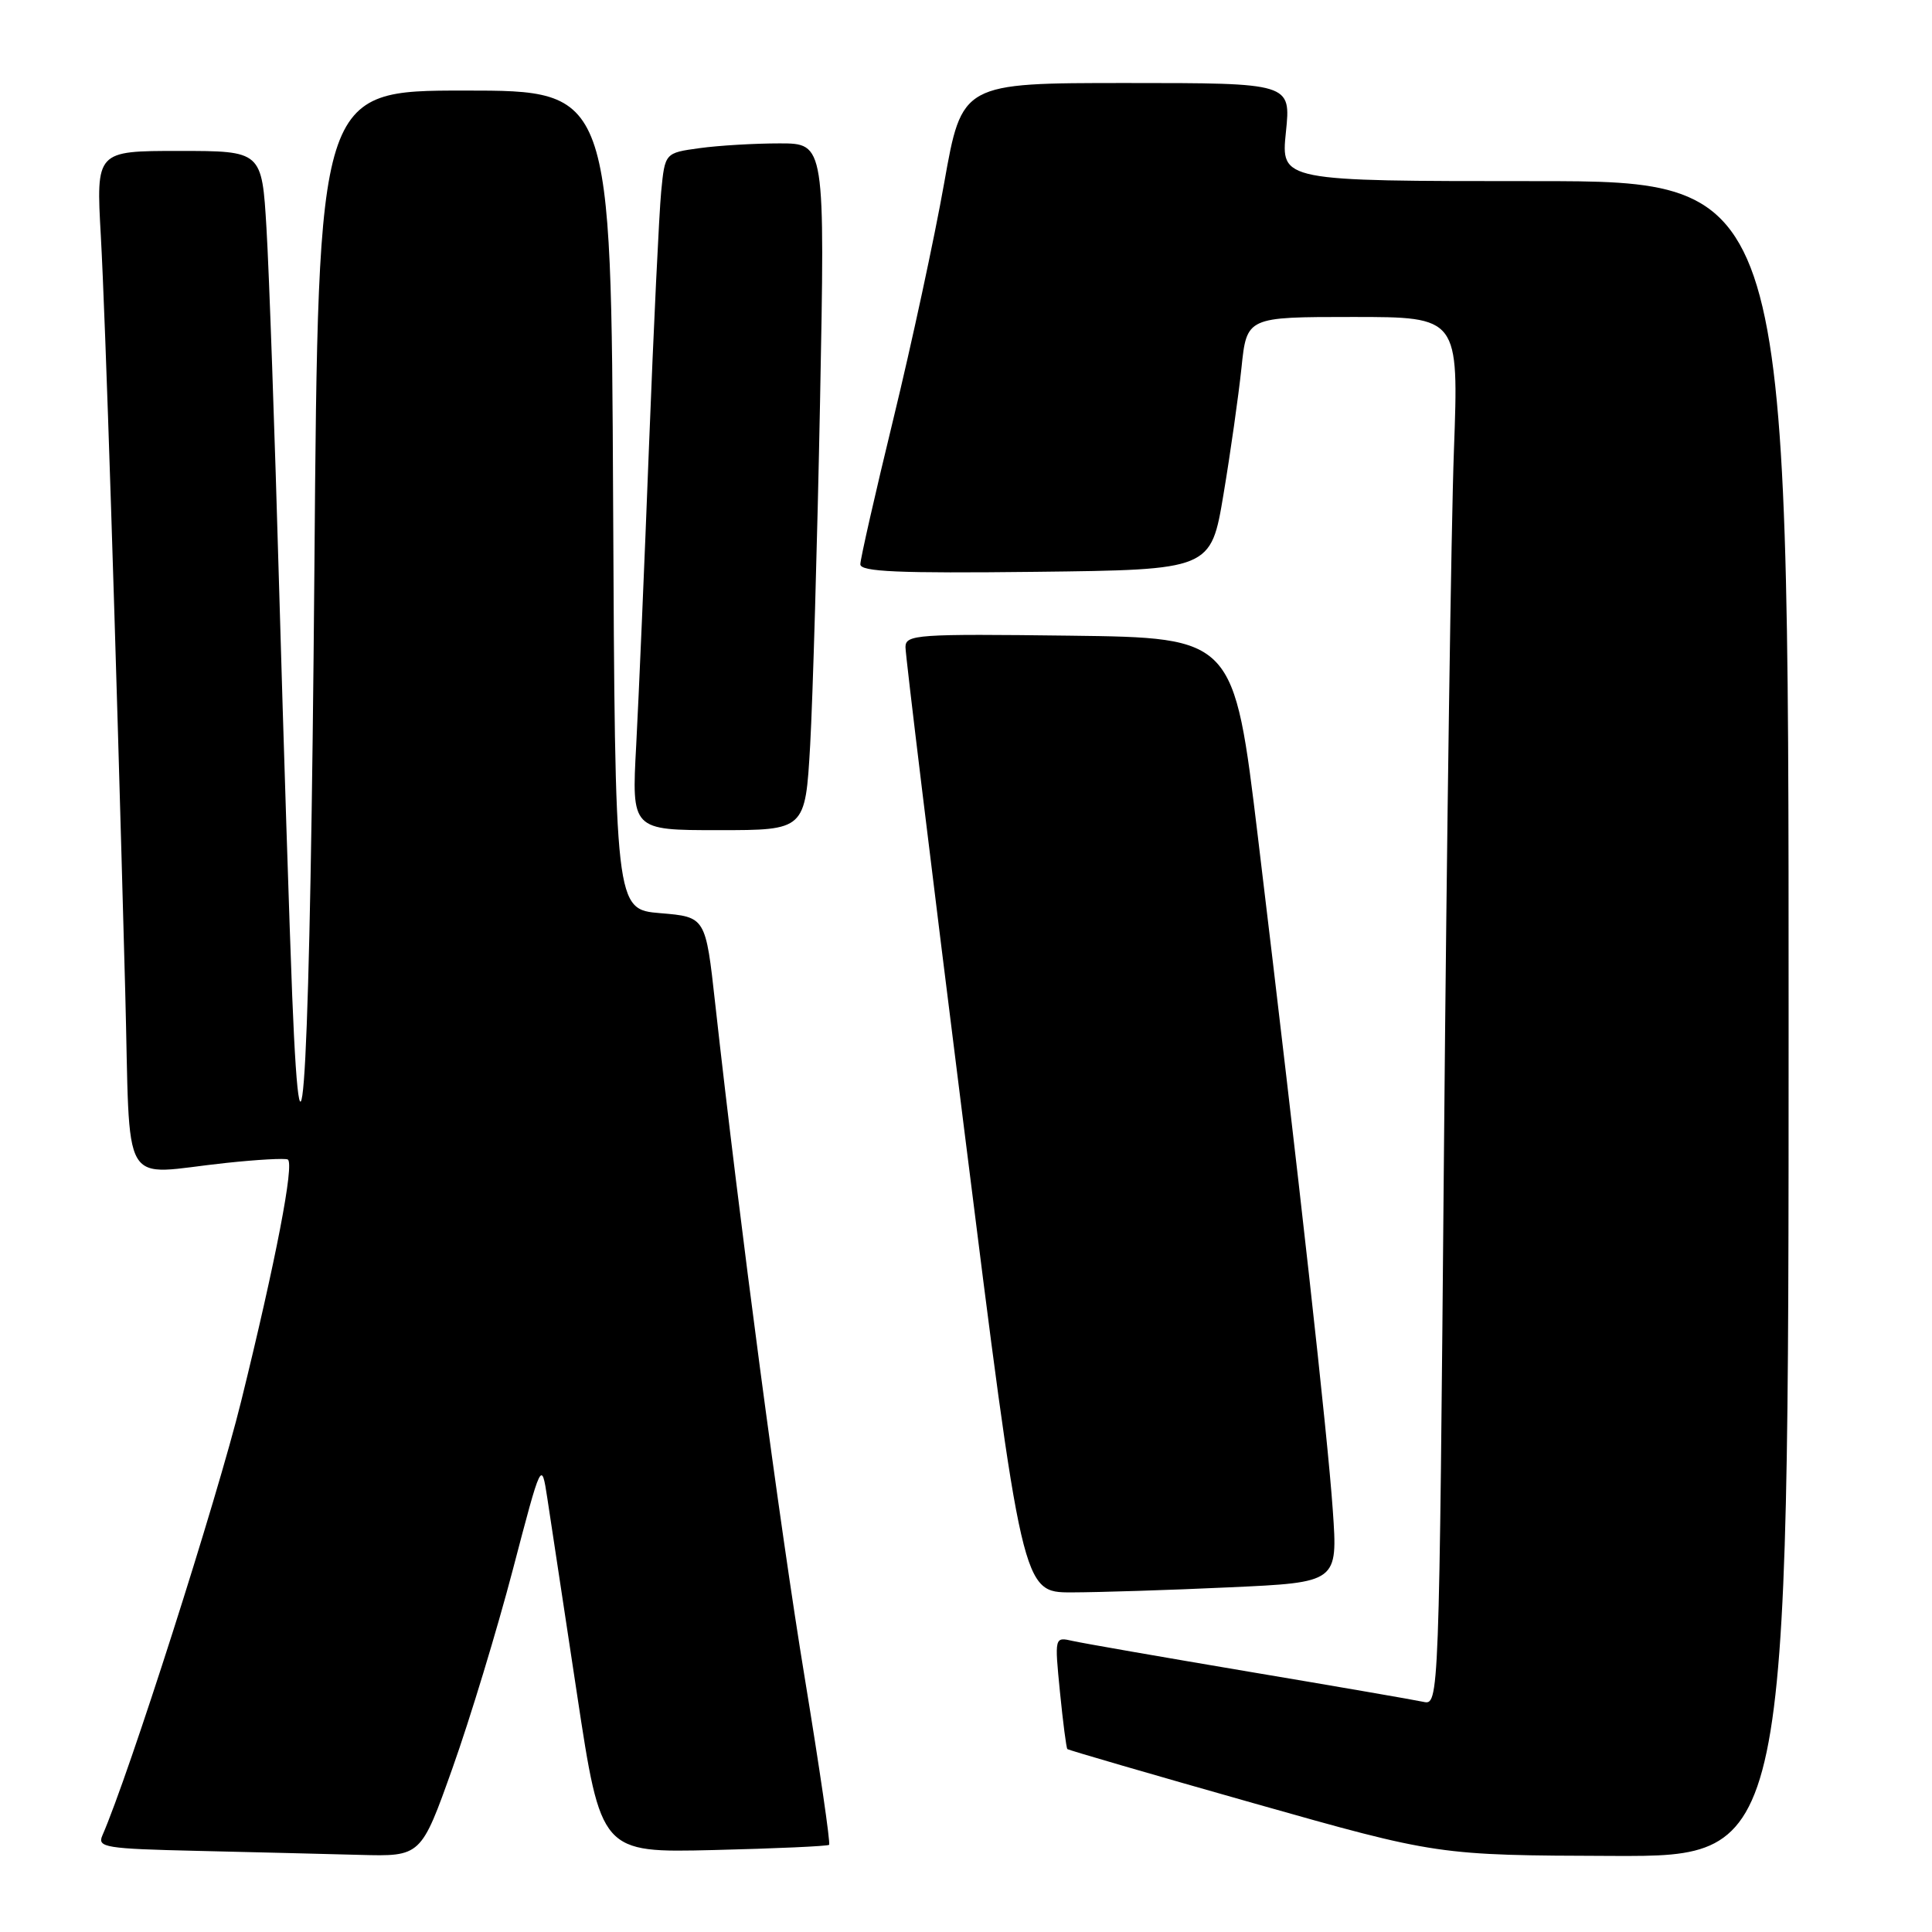 <?xml version="1.0" encoding="UTF-8" standalone="no"?>
<!DOCTYPE svg PUBLIC "-//W3C//DTD SVG 1.1//EN" "http://www.w3.org/Graphics/SVG/1.1/DTD/svg11.dtd" >
<svg xmlns="http://www.w3.org/2000/svg" xmlns:xlink="http://www.w3.org/1999/xlink" version="1.1" viewBox="0 0 256 256">
 <g >
 <path fill="currentColor"
d=" M 59.97 234.25 C 62.27 227.79 65.86 215.97 67.95 208.00 C 71.75 193.50 71.75 193.50 72.52 198.50 C 72.94 201.25 74.71 212.95 76.46 224.50 C 79.64 245.50 79.64 245.50 94.57 245.14 C 102.78 244.94 109.66 244.63 109.86 244.45 C 110.06 244.26 108.60 234.30 106.63 222.31 C 103.35 202.44 98.01 162.18 94.77 133.00 C 93.50 121.50 93.50 121.50 87.50 121.00 C 81.50 120.50 81.50 120.50 81.24 66.25 C 80.98 12.00 80.98 12.00 61.57 12.00 C 42.17 12.00 42.17 12.00 41.66 75.25 C 41.12 141.09 39.98 163.27 38.72 132.00 C 38.36 122.92 37.58 98.62 36.99 78.00 C 36.41 57.38 35.65 35.89 35.31 30.25 C 34.70 20.00 34.70 20.00 23.71 20.00 C 12.73 20.00 12.73 20.00 13.36 31.25 C 13.97 42.24 15.31 83.57 16.59 131.25 C 17.32 158.45 15.64 155.60 30.00 154.09 C 34.12 153.65 37.78 153.45 38.13 153.64 C 39.04 154.12 36.55 167.04 31.95 185.69 C 28.75 198.68 17.09 235.15 13.56 243.22 C 12.87 244.79 13.97 244.97 26.15 245.25 C 33.49 245.42 43.17 245.66 47.65 245.78 C 55.79 246.00 55.79 246.00 59.97 234.25 Z  M 237.00 135.00 C 237.00 24.00 237.00 24.00 203.36 24.00 C 169.72 24.00 169.72 24.00 170.39 17.50 C 171.06 11.00 171.06 11.00 149.26 11.00 C 127.46 11.00 127.46 11.00 125.11 24.24 C 123.82 31.53 120.79 45.59 118.38 55.49 C 115.97 65.40 114.00 74.07 114.00 74.77 C 114.00 75.76 118.99 75.98 137.22 75.77 C 160.45 75.50 160.45 75.50 162.12 65.50 C 163.04 60.00 164.11 52.46 164.50 48.75 C 165.20 42.00 165.20 42.00 179.25 42.00 C 193.30 42.00 193.30 42.00 192.65 59.75 C 192.29 69.51 191.70 110.90 191.34 151.73 C 190.69 225.96 190.69 225.96 188.59 225.50 C 187.44 225.25 177.05 223.45 165.50 221.51 C 153.95 219.56 143.43 217.73 142.12 217.43 C 139.73 216.89 139.73 216.89 140.45 224.20 C 140.85 228.21 141.29 231.62 141.43 231.76 C 141.57 231.90 152.67 235.13 166.09 238.93 C 190.50 245.84 190.50 245.84 213.75 245.92 C 237.00 246.00 237.00 246.00 237.00 135.00 Z  M 162.89 210.33 C 177.27 209.68 177.27 209.68 176.60 200.09 C 175.91 190.12 172.17 156.48 166.69 111.00 C 163.50 84.50 163.50 84.50 141.75 84.23 C 121.52 83.98 120.00 84.08 119.98 85.73 C 119.96 86.70 123.44 115.29 127.71 149.25 C 135.46 211.00 135.46 211.00 141.98 211.00 C 145.57 210.99 154.97 210.70 162.89 210.33 Z  M 107.35 98.75 C 107.70 92.56 108.29 72.09 108.66 53.25 C 109.32 19.00 109.32 19.00 103.30 19.00 C 99.99 19.00 95.22 19.28 92.70 19.63 C 88.11 20.26 88.11 20.26 87.61 25.38 C 87.34 28.20 86.61 43.32 86.00 59.00 C 85.40 74.68 84.63 92.56 84.30 98.75 C 83.69 110.00 83.69 110.00 95.20 110.00 C 106.70 110.00 106.70 110.00 107.35 98.75 Z "/>
</g>
</svg>